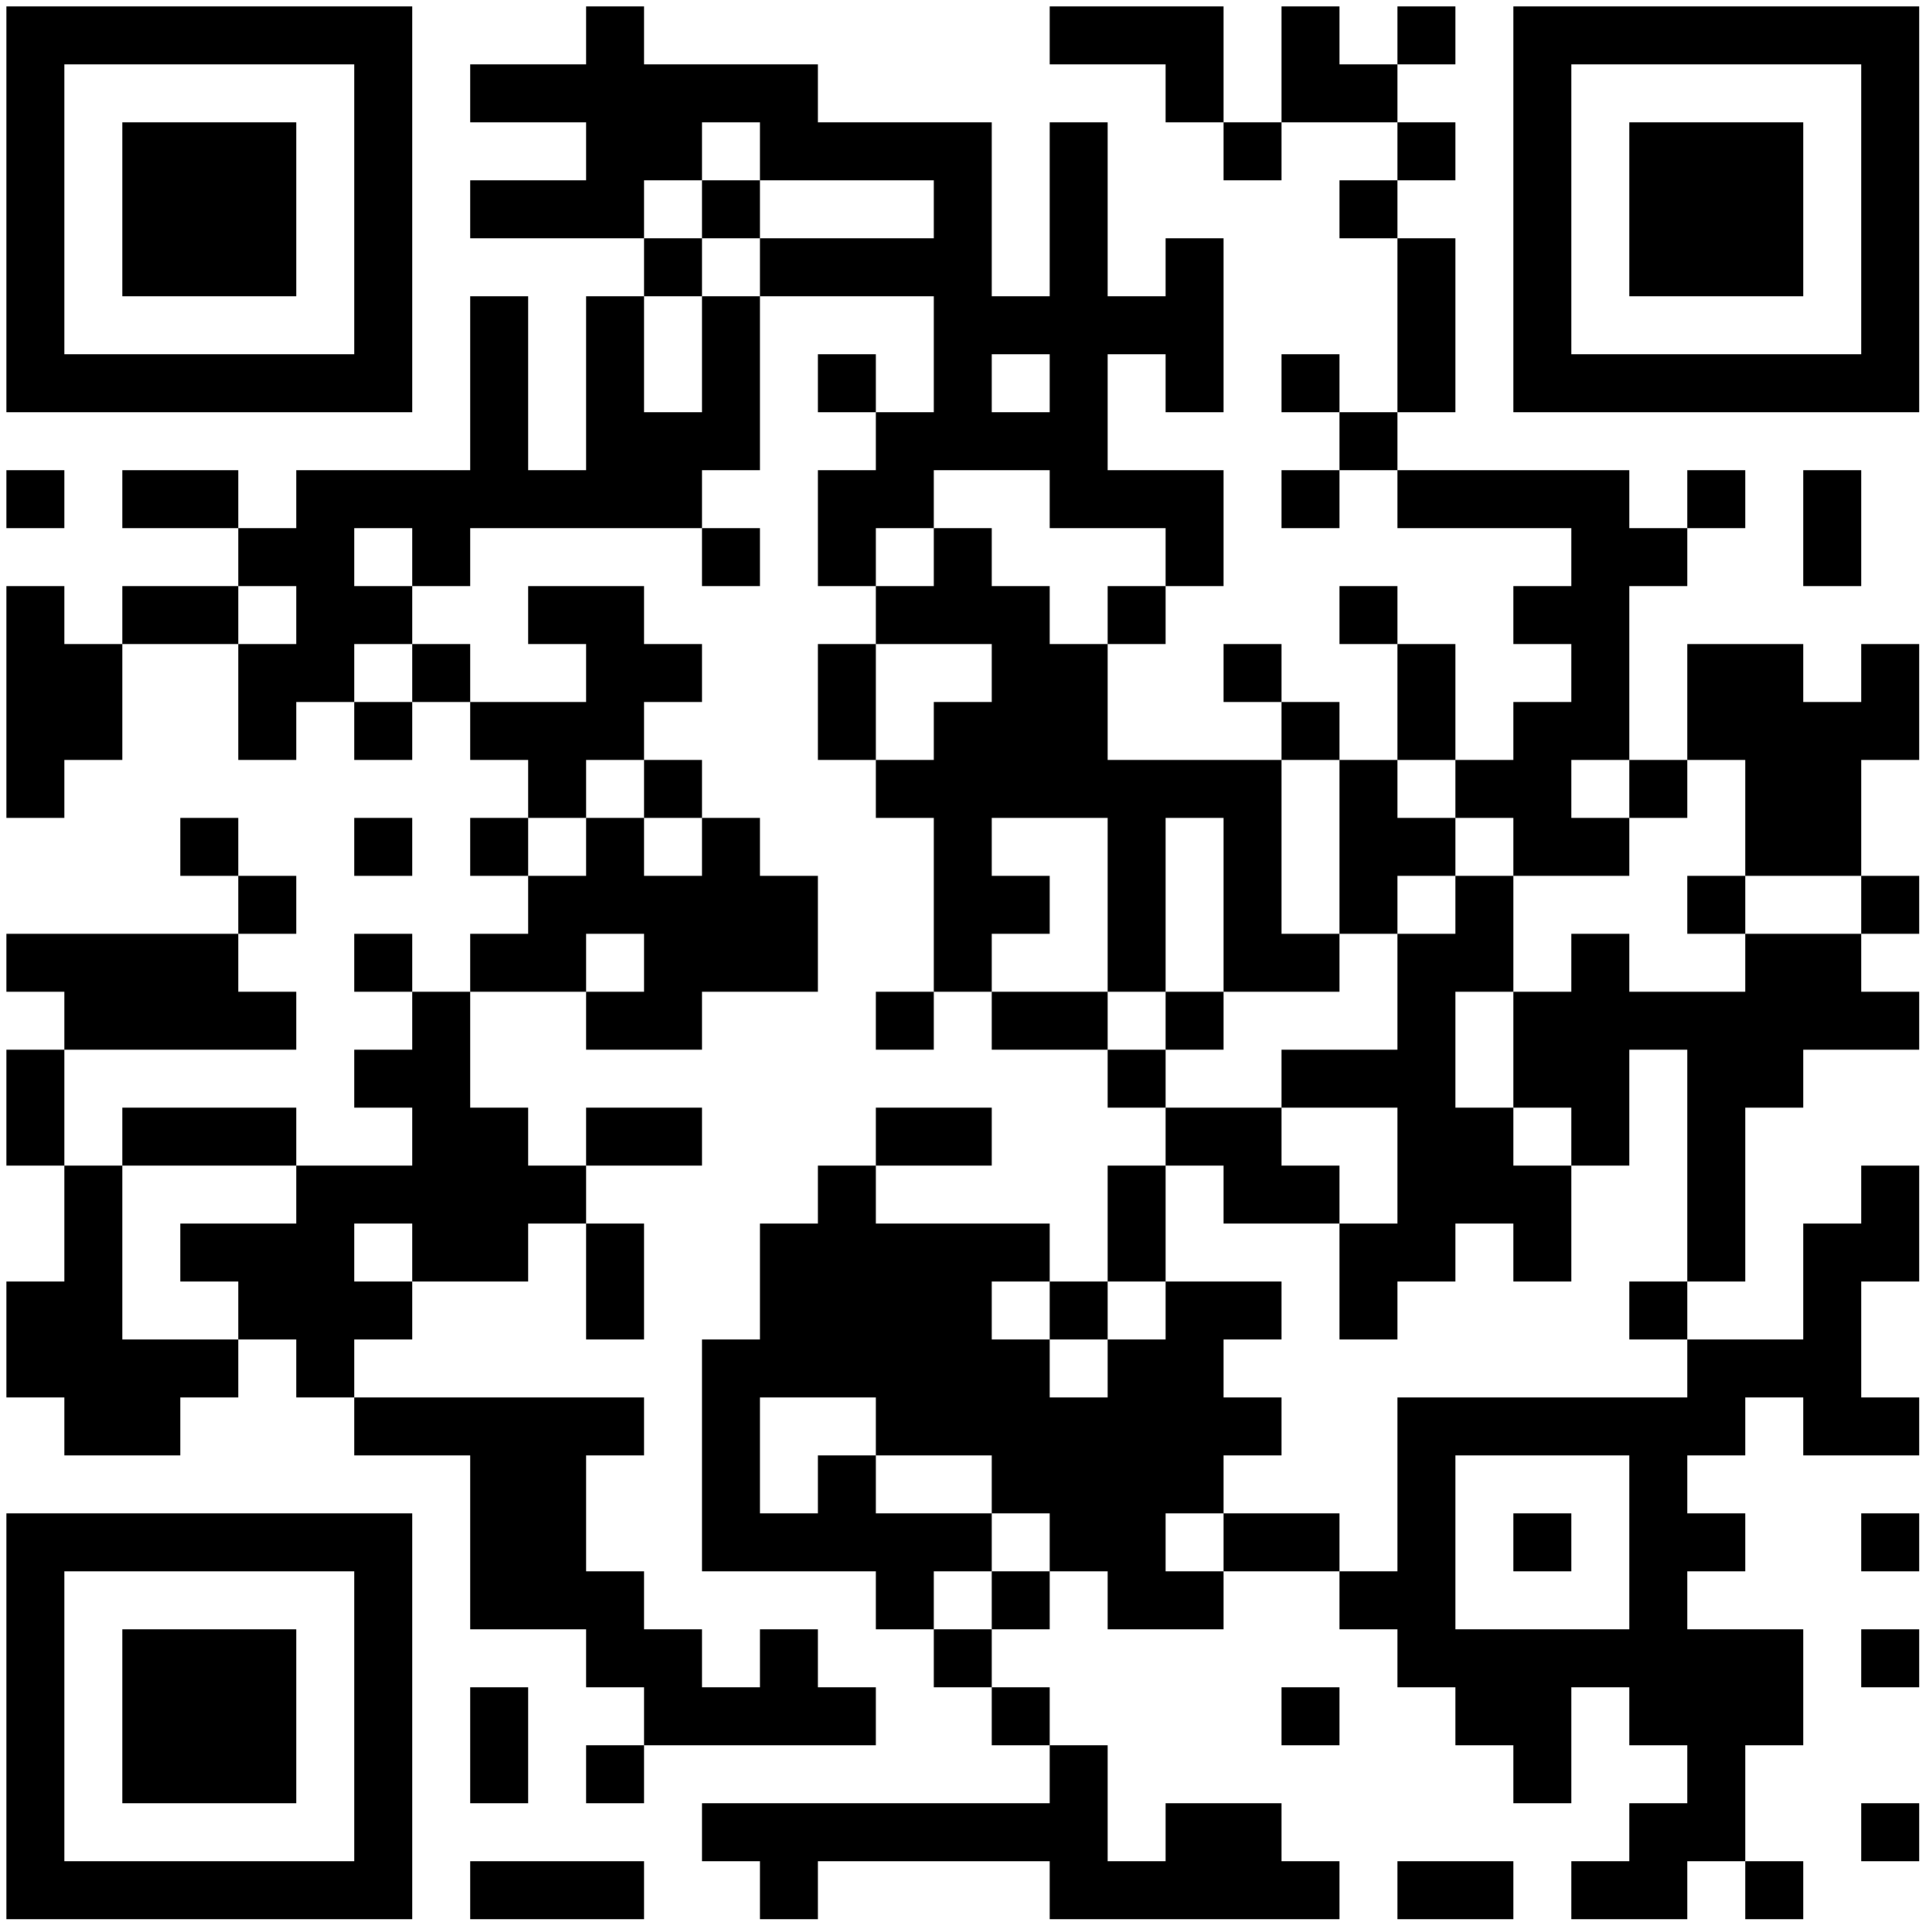 <?xml version="1.0" standalone="no"?>
<svg xmlns="http://www.w3.org/2000/svg" width="300" height="300"><rect width="100%" height="100%" fill="#808080" stroke="none"/><defs><clipPath id="clip-path-dot-color"><rect x="1" y="73" width="9" height="9" transform="rotate(0,5.5,77.5)"/><rect x="1" y="91" width="9" height="9" transform="rotate(0,5.5,95.5)"/><rect x="1" y="100" width="9" height="9" transform="rotate(0,5.5,104.5)"/><rect x="1" y="109" width="9" height="9" transform="rotate(0,5.5,113.5)"/><rect x="1" y="118" width="9" height="9" transform="rotate(0,5.5,122.5)"/><rect x="1" y="145" width="9" height="9" transform="rotate(0,5.5,149.5)"/><rect x="1" y="163" width="9" height="9" transform="rotate(0,5.5,167.5)"/><rect x="1" y="172" width="9" height="9" transform="rotate(0,5.5,176.5)"/><rect x="1" y="199" width="9" height="9" transform="rotate(0,5.5,203.5)"/><rect x="1" y="208" width="9" height="9" transform="rotate(0,5.5,212.5)"/><rect x="10" y="100" width="9" height="9" transform="rotate(0,14.5,104.5)"/><rect x="10" y="109" width="9" height="9" transform="rotate(0,14.5,113.5)"/><rect x="10" y="145" width="9" height="9" transform="rotate(0,14.5,149.5)"/><rect x="10" y="154" width="9" height="9" transform="rotate(0,14.5,158.5)"/><rect x="10" y="181" width="9" height="9" transform="rotate(0,14.5,185.5)"/><rect x="10" y="190" width="9" height="9" transform="rotate(0,14.5,194.5)"/><rect x="10" y="199" width="9" height="9" transform="rotate(0,14.5,203.5)"/><rect x="10" y="208" width="9" height="9" transform="rotate(0,14.5,212.5)"/><rect x="10" y="217" width="9" height="9" transform="rotate(0,14.5,221.5)"/><rect x="19" y="73" width="9" height="9" transform="rotate(0,23.5,77.5)"/><rect x="19" y="91" width="9" height="9" transform="rotate(0,23.5,95.5)"/><rect x="19" y="145" width="9" height="9" transform="rotate(0,23.5,149.5)"/><rect x="19" y="154" width="9" height="9" transform="rotate(0,23.5,158.5)"/><rect x="19" y="172" width="9" height="9" transform="rotate(0,23.5,176.5)"/><rect x="19" y="208" width="9" height="9" transform="rotate(0,23.5,212.5)"/><rect x="19" y="217" width="9" height="9" transform="rotate(0,23.5,221.5)"/><rect x="28" y="73" width="9" height="9" transform="rotate(0,32.5,77.5)"/><rect x="28" y="91" width="9" height="9" transform="rotate(0,32.5,95.5)"/><rect x="28" y="127" width="9" height="9" transform="rotate(0,32.5,131.5)"/><rect x="28" y="145" width="9" height="9" transform="rotate(0,32.5,149.5)"/><rect x="28" y="154" width="9" height="9" transform="rotate(0,32.5,158.5)"/><rect x="28" y="172" width="9" height="9" transform="rotate(0,32.5,176.5)"/><rect x="28" y="190" width="9" height="9" transform="rotate(0,32.5,194.5)"/><rect x="28" y="208" width="9" height="9" transform="rotate(0,32.5,212.5)"/><rect x="37" y="82" width="9" height="9" transform="rotate(0,41.5,86.5)"/><rect x="37" y="100" width="9" height="9" transform="rotate(0,41.5,104.5)"/><rect x="37" y="109" width="9" height="9" transform="rotate(0,41.5,113.5)"/><rect x="37" y="136" width="9" height="9" transform="rotate(0,41.5,140.5)"/><rect x="37" y="154" width="9" height="9" transform="rotate(0,41.5,158.5)"/><rect x="37" y="172" width="9" height="9" transform="rotate(0,41.5,176.5)"/><rect x="37" y="190" width="9" height="9" transform="rotate(0,41.5,194.5)"/><rect x="37" y="199" width="9" height="9" transform="rotate(0,41.5,203.5)"/><rect x="46" y="73" width="9" height="9" transform="rotate(0,50.5,77.5)"/><rect x="46" y="82" width="9" height="9" transform="rotate(0,50.5,86.5)"/><rect x="46" y="91" width="9" height="9" transform="rotate(0,50.5,95.5)"/><rect x="46" y="100" width="9" height="9" transform="rotate(0,50.5,104.5)"/><rect x="46" y="181" width="9" height="9" transform="rotate(0,50.5,185.5)"/><rect x="46" y="190" width="9" height="9" transform="rotate(0,50.5,194.5)"/><rect x="46" y="199" width="9" height="9" transform="rotate(0,50.5,203.5)"/><rect x="46" y="208" width="9" height="9" transform="rotate(0,50.5,212.5)"/><rect x="55" y="73" width="9" height="9" transform="rotate(0,59.5,77.5)"/><rect x="55" y="91" width="9" height="9" transform="rotate(0,59.5,95.5)"/><rect x="55" y="109" width="9" height="9" transform="rotate(0,59.5,113.5)"/><rect x="55" y="127" width="9" height="9" transform="rotate(0,59.5,131.5)"/><rect x="55" y="145" width="9" height="9" transform="rotate(0,59.5,149.5)"/><rect x="55" y="163" width="9" height="9" transform="rotate(0,59.5,167.5)"/><rect x="55" y="181" width="9" height="9" transform="rotate(0,59.5,185.5)"/><rect x="55" y="199" width="9" height="9" transform="rotate(0,59.5,203.5)"/><rect x="55" y="217" width="9" height="9" transform="rotate(0,59.5,221.5)"/><rect x="64" y="73" width="9" height="9" transform="rotate(0,68.5,77.5)"/><rect x="64" y="82" width="9" height="9" transform="rotate(0,68.5,86.5)"/><rect x="64" y="100" width="9" height="9" transform="rotate(0,68.5,104.5)"/><rect x="64" y="154" width="9" height="9" transform="rotate(0,68.5,158.5)"/><rect x="64" y="163" width="9" height="9" transform="rotate(0,68.5,167.5)"/><rect x="64" y="172" width="9" height="9" transform="rotate(0,68.5,176.5)"/><rect x="64" y="181" width="9" height="9" transform="rotate(0,68.5,185.5)"/><rect x="64" y="190" width="9" height="9" transform="rotate(0,68.5,194.5)"/><rect x="64" y="217" width="9" height="9" transform="rotate(0,68.5,221.5)"/><rect x="73" y="10" width="9" height="9" transform="rotate(0,77.5,14.5)"/><rect x="73" y="28" width="9" height="9" transform="rotate(0,77.5,32.5)"/><rect x="73" y="46" width="9" height="9" transform="rotate(0,77.5,50.5)"/><rect x="73" y="55" width="9" height="9" transform="rotate(0,77.5,59.5)"/><rect x="73" y="64" width="9" height="9" transform="rotate(0,77.5,68.5)"/><rect x="73" y="73" width="9" height="9" transform="rotate(0,77.5,77.5)"/><rect x="73" y="109" width="9" height="9" transform="rotate(0,77.5,113.5)"/><rect x="73" y="127" width="9" height="9" transform="rotate(0,77.5,131.5)"/><rect x="73" y="145" width="9" height="9" transform="rotate(0,77.5,149.5)"/><rect x="73" y="172" width="9" height="9" transform="rotate(0,77.5,176.5)"/><rect x="73" y="181" width="9" height="9" transform="rotate(0,77.5,185.5)"/><rect x="73" y="190" width="9" height="9" transform="rotate(0,77.5,194.5)"/><rect x="73" y="217" width="9" height="9" transform="rotate(0,77.5,221.5)"/><rect x="73" y="226" width="9" height="9" transform="rotate(0,77.5,230.5)"/><rect x="73" y="235" width="9" height="9" transform="rotate(0,77.5,239.5)"/><rect x="73" y="244" width="9" height="9" transform="rotate(0,77.5,248.5)"/><rect x="73" y="262" width="9" height="9" transform="rotate(0,77.5,266.5)"/><rect x="73" y="271" width="9" height="9" transform="rotate(0,77.5,275.5)"/><rect x="73" y="289" width="9" height="9" transform="rotate(0,77.5,293.5)"/><rect x="82" y="10" width="9" height="9" transform="rotate(0,86.5,14.5)"/><rect x="82" y="28" width="9" height="9" transform="rotate(0,86.5,32.5)"/><rect x="82" y="73" width="9" height="9" transform="rotate(0,86.5,77.5)"/><rect x="82" y="91" width="9" height="9" transform="rotate(0,86.5,95.5)"/><rect x="82" y="109" width="9" height="9" transform="rotate(0,86.5,113.5)"/><rect x="82" y="118" width="9" height="9" transform="rotate(0,86.5,122.5)"/><rect x="82" y="136" width="9" height="9" transform="rotate(0,86.5,140.5)"/><rect x="82" y="145" width="9" height="9" transform="rotate(0,86.5,149.5)"/><rect x="82" y="181" width="9" height="9" transform="rotate(0,86.5,185.5)"/><rect x="82" y="217" width="9" height="9" transform="rotate(0,86.5,221.5)"/><rect x="82" y="226" width="9" height="9" transform="rotate(0,86.5,230.5)"/><rect x="82" y="235" width="9" height="9" transform="rotate(0,86.5,239.5)"/><rect x="82" y="244" width="9" height="9" transform="rotate(0,86.5,248.5)"/><rect x="82" y="289" width="9" height="9" transform="rotate(0,86.5,293.5)"/><rect x="91" y="1" width="9" height="9" transform="rotate(0,95.5,5.5)"/><rect x="91" y="10" width="9" height="9" transform="rotate(0,95.5,14.5)"/><rect x="91" y="19" width="9" height="9" transform="rotate(0,95.5,23.5)"/><rect x="91" y="28" width="9" height="9" transform="rotate(0,95.5,32.5)"/><rect x="91" y="46" width="9" height="9" transform="rotate(0,95.5,50.5)"/><rect x="91" y="55" width="9" height="9" transform="rotate(0,95.5,59.5)"/><rect x="91" y="64" width="9" height="9" transform="rotate(0,95.5,68.5)"/><rect x="91" y="73" width="9" height="9" transform="rotate(0,95.5,77.5)"/><rect x="91" y="91" width="9" height="9" transform="rotate(0,95.5,95.5)"/><rect x="91" y="100" width="9" height="9" transform="rotate(0,95.5,104.5)"/><rect x="91" y="109" width="9" height="9" transform="rotate(0,95.5,113.5)"/><rect x="91" y="127" width="9" height="9" transform="rotate(0,95.5,131.5)"/><rect x="91" y="136" width="9" height="9" transform="rotate(0,95.5,140.5)"/><rect x="91" y="154" width="9" height="9" transform="rotate(0,95.5,158.5)"/><rect x="91" y="172" width="9" height="9" transform="rotate(0,95.5,176.5)"/><rect x="91" y="190" width="9" height="9" transform="rotate(0,95.5,194.5)"/><rect x="91" y="199" width="9" height="9" transform="rotate(0,95.5,203.5)"/><rect x="91" y="217" width="9" height="9" transform="rotate(0,95.5,221.5)"/><rect x="91" y="244" width="9" height="9" transform="rotate(0,95.5,248.5)"/><rect x="91" y="253" width="9" height="9" transform="rotate(0,95.5,257.5)"/><rect x="91" y="271" width="9" height="9" transform="rotate(0,95.5,275.5)"/><rect x="91" y="289" width="9" height="9" transform="rotate(0,95.5,293.5)"/><rect x="100" y="10" width="9" height="9" transform="rotate(0,104.5,14.5)"/><rect x="100" y="19" width="9" height="9" transform="rotate(0,104.5,23.5)"/><rect x="100" y="37" width="9" height="9" transform="rotate(0,104.5,41.5)"/><rect x="100" y="64" width="9" height="9" transform="rotate(0,104.5,68.5)"/><rect x="100" y="73" width="9" height="9" transform="rotate(0,104.5,77.5)"/><rect x="100" y="100" width="9" height="9" transform="rotate(0,104.5,104.5)"/><rect x="100" y="118" width="9" height="9" transform="rotate(0,104.5,122.5)"/><rect x="100" y="136" width="9" height="9" transform="rotate(0,104.5,140.5)"/><rect x="100" y="145" width="9" height="9" transform="rotate(0,104.5,149.5)"/><rect x="100" y="154" width="9" height="9" transform="rotate(0,104.5,158.5)"/><rect x="100" y="172" width="9" height="9" transform="rotate(0,104.5,176.5)"/><rect x="100" y="253" width="9" height="9" transform="rotate(0,104.5,257.5)"/><rect x="100" y="262" width="9" height="9" transform="rotate(0,104.5,266.5)"/><rect x="109" y="10" width="9" height="9" transform="rotate(0,113.5,14.5)"/><rect x="109" y="28" width="9" height="9" transform="rotate(0,113.5,32.5)"/><rect x="109" y="46" width="9" height="9" transform="rotate(0,113.5,50.5)"/><rect x="109" y="55" width="9" height="9" transform="rotate(0,113.5,59.5)"/><rect x="109" y="64" width="9" height="9" transform="rotate(0,113.5,68.5)"/><rect x="109" y="82" width="9" height="9" transform="rotate(0,113.5,86.5)"/><rect x="109" y="127" width="9" height="9" transform="rotate(0,113.5,131.5)"/><rect x="109" y="136" width="9" height="9" transform="rotate(0,113.5,140.5)"/><rect x="109" y="145" width="9" height="9" transform="rotate(0,113.5,149.5)"/><rect x="109" y="208" width="9" height="9" transform="rotate(0,113.5,212.5)"/><rect x="109" y="217" width="9" height="9" transform="rotate(0,113.5,221.5)"/><rect x="109" y="226" width="9" height="9" transform="rotate(0,113.5,230.5)"/><rect x="109" y="235" width="9" height="9" transform="rotate(0,113.5,239.5)"/><rect x="109" y="262" width="9" height="9" transform="rotate(0,113.5,266.5)"/><rect x="109" y="280" width="9" height="9" transform="rotate(0,113.5,284.5)"/><rect x="118" y="10" width="9" height="9" transform="rotate(0,122.5,14.5)"/><rect x="118" y="19" width="9" height="9" transform="rotate(0,122.5,23.5)"/><rect x="118" y="37" width="9" height="9" transform="rotate(0,122.5,41.5)"/><rect x="118" y="136" width="9" height="9" transform="rotate(0,122.5,140.5)"/><rect x="118" y="145" width="9" height="9" transform="rotate(0,122.5,149.5)"/><rect x="118" y="190" width="9" height="9" transform="rotate(0,122.5,194.5)"/><rect x="118" y="199" width="9" height="9" transform="rotate(0,122.5,203.5)"/><rect x="118" y="208" width="9" height="9" transform="rotate(0,122.5,212.5)"/><rect x="118" y="235" width="9" height="9" transform="rotate(0,122.5,239.5)"/><rect x="118" y="253" width="9" height="9" transform="rotate(0,122.5,257.5)"/><rect x="118" y="262" width="9" height="9" transform="rotate(0,122.5,266.5)"/><rect x="118" y="280" width="9" height="9" transform="rotate(0,122.5,284.5)"/><rect x="118" y="289" width="9" height="9" transform="rotate(0,122.5,293.5)"/><rect x="127" y="19" width="9" height="9" transform="rotate(0,131.5,23.5)"/><rect x="127" y="37" width="9" height="9" transform="rotate(0,131.5,41.5)"/><rect x="127" y="55" width="9" height="9" transform="rotate(0,131.5,59.5)"/><rect x="127" y="73" width="9" height="9" transform="rotate(0,131.5,77.5)"/><rect x="127" y="82" width="9" height="9" transform="rotate(0,131.5,86.5)"/><rect x="127" y="100" width="9" height="9" transform="rotate(0,131.5,104.5)"/><rect x="127" y="109" width="9" height="9" transform="rotate(0,131.5,113.5)"/><rect x="127" y="181" width="9" height="9" transform="rotate(0,131.5,185.5)"/><rect x="127" y="190" width="9" height="9" transform="rotate(0,131.5,194.5)"/><rect x="127" y="199" width="9" height="9" transform="rotate(0,131.5,203.5)"/><rect x="127" y="208" width="9" height="9" transform="rotate(0,131.5,212.5)"/><rect x="127" y="226" width="9" height="9" transform="rotate(0,131.5,230.5)"/><rect x="127" y="235" width="9" height="9" transform="rotate(0,131.5,239.5)"/><rect x="127" y="262" width="9" height="9" transform="rotate(0,131.5,266.5)"/><rect x="127" y="280" width="9" height="9" transform="rotate(0,131.5,284.5)"/><rect x="136" y="19" width="9" height="9" transform="rotate(0,140.5,23.5)"/><rect x="136" y="37" width="9" height="9" transform="rotate(0,140.5,41.5)"/><rect x="136" y="64" width="9" height="9" transform="rotate(0,140.5,68.5)"/><rect x="136" y="73" width="9" height="9" transform="rotate(0,140.5,77.5)"/><rect x="136" y="91" width="9" height="9" transform="rotate(0,140.5,95.5)"/><rect x="136" y="118" width="9" height="9" transform="rotate(0,140.5,122.5)"/><rect x="136" y="154" width="9" height="9" transform="rotate(0,140.5,158.5)"/><rect x="136" y="172" width="9" height="9" transform="rotate(0,140.5,176.5)"/><rect x="136" y="190" width="9" height="9" transform="rotate(0,140.5,194.5)"/><rect x="136" y="199" width="9" height="9" transform="rotate(0,140.5,203.5)"/><rect x="136" y="208" width="9" height="9" transform="rotate(0,140.5,212.5)"/><rect x="136" y="217" width="9" height="9" transform="rotate(0,140.5,221.5)"/><rect x="136" y="235" width="9" height="9" transform="rotate(0,140.5,239.5)"/><rect x="136" y="244" width="9" height="9" transform="rotate(0,140.5,248.5)"/><rect x="136" y="280" width="9" height="9" transform="rotate(0,140.5,284.5)"/><rect x="145" y="19" width="9" height="9" transform="rotate(0,149.5,23.5)"/><rect x="145" y="28" width="9" height="9" transform="rotate(0,149.5,32.5)"/><rect x="145" y="37" width="9" height="9" transform="rotate(0,149.5,41.5)"/><rect x="145" y="46" width="9" height="9" transform="rotate(0,149.5,50.5)"/><rect x="145" y="55" width="9" height="9" transform="rotate(0,149.5,59.5)"/><rect x="145" y="64" width="9" height="9" transform="rotate(0,149.5,68.5)"/><rect x="145" y="82" width="9" height="9" transform="rotate(0,149.5,86.5)"/><rect x="145" y="91" width="9" height="9" transform="rotate(0,149.5,95.5)"/><rect x="145" y="109" width="9" height="9" transform="rotate(0,149.5,113.5)"/><rect x="145" y="118" width="9" height="9" transform="rotate(0,149.5,122.5)"/><rect x="145" y="127" width="9" height="9" transform="rotate(0,149.5,131.5)"/><rect x="145" y="136" width="9" height="9" transform="rotate(0,149.5,140.5)"/><rect x="145" y="145" width="9" height="9" transform="rotate(0,149.5,149.5)"/><rect x="145" y="172" width="9" height="9" transform="rotate(0,149.5,176.5)"/><rect x="145" y="190" width="9" height="9" transform="rotate(0,149.5,194.5)"/><rect x="145" y="199" width="9" height="9" transform="rotate(0,149.5,203.5)"/><rect x="145" y="208" width="9" height="9" transform="rotate(0,149.5,212.5)"/><rect x="145" y="217" width="9" height="9" transform="rotate(0,149.5,221.5)"/><rect x="145" y="235" width="9" height="9" transform="rotate(0,149.5,239.5)"/><rect x="145" y="253" width="9" height="9" transform="rotate(0,149.5,257.5)"/><rect x="145" y="280" width="9" height="9" transform="rotate(0,149.5,284.5)"/><rect x="154" y="46" width="9" height="9" transform="rotate(0,158.5,50.5)"/><rect x="154" y="64" width="9" height="9" transform="rotate(0,158.5,68.5)"/><rect x="154" y="91" width="9" height="9" transform="rotate(0,158.5,95.5)"/><rect x="154" y="100" width="9" height="9" transform="rotate(0,158.5,104.5)"/><rect x="154" y="109" width="9" height="9" transform="rotate(0,158.5,113.5)"/><rect x="154" y="118" width="9" height="9" transform="rotate(0,158.5,122.5)"/><rect x="154" y="136" width="9" height="9" transform="rotate(0,158.5,140.5)"/><rect x="154" y="154" width="9" height="9" transform="rotate(0,158.5,158.5)"/><rect x="154" y="190" width="9" height="9" transform="rotate(0,158.5,194.5)"/><rect x="154" y="208" width="9" height="9" transform="rotate(0,158.5,212.5)"/><rect x="154" y="217" width="9" height="9" transform="rotate(0,158.5,221.5)"/><rect x="154" y="226" width="9" height="9" transform="rotate(0,158.5,230.5)"/><rect x="154" y="244" width="9" height="9" transform="rotate(0,158.5,248.5)"/><rect x="154" y="262" width="9" height="9" transform="rotate(0,158.5,266.5)"/><rect x="154" y="280" width="9" height="9" transform="rotate(0,158.5,284.5)"/><rect x="163" y="1" width="9" height="9" transform="rotate(0,167.5,5.5)"/><rect x="163" y="19" width="9" height="9" transform="rotate(0,167.5,23.5)"/><rect x="163" y="28" width="9" height="9" transform="rotate(0,167.5,32.5)"/><rect x="163" y="37" width="9" height="9" transform="rotate(0,167.5,41.5)"/><rect x="163" y="46" width="9" height="9" transform="rotate(0,167.5,50.5)"/><rect x="163" y="55" width="9" height="9" transform="rotate(0,167.5,59.5)"/><rect x="163" y="64" width="9" height="9" transform="rotate(0,167.5,68.5)"/><rect x="163" y="73" width="9" height="9" transform="rotate(0,167.5,77.5)"/><rect x="163" y="100" width="9" height="9" transform="rotate(0,167.5,104.5)"/><rect x="163" y="109" width="9" height="9" transform="rotate(0,167.5,113.5)"/><rect x="163" y="118" width="9" height="9" transform="rotate(0,167.5,122.5)"/><rect x="163" y="154" width="9" height="9" transform="rotate(0,167.5,158.5)"/><rect x="163" y="199" width="9" height="9" transform="rotate(0,167.5,203.5)"/><rect x="163" y="217" width="9" height="9" transform="rotate(0,167.5,221.5)"/><rect x="163" y="226" width="9" height="9" transform="rotate(0,167.5,230.5)"/><rect x="163" y="235" width="9" height="9" transform="rotate(0,167.5,239.5)"/><rect x="163" y="271" width="9" height="9" transform="rotate(0,167.5,275.5)"/><rect x="163" y="280" width="9" height="9" transform="rotate(0,167.5,284.5)"/><rect x="163" y="289" width="9" height="9" transform="rotate(0,167.5,293.5)"/><rect x="172" y="1" width="9" height="9" transform="rotate(0,176.5,5.5)"/><rect x="172" y="46" width="9" height="9" transform="rotate(0,176.5,50.5)"/><rect x="172" y="73" width="9" height="9" transform="rotate(0,176.5,77.5)"/><rect x="172" y="91" width="9" height="9" transform="rotate(0,176.5,95.5)"/><rect x="172" y="118" width="9" height="9" transform="rotate(0,176.5,122.5)"/><rect x="172" y="127" width="9" height="9" transform="rotate(0,176.5,131.5)"/><rect x="172" y="136" width="9" height="9" transform="rotate(0,176.5,140.5)"/><rect x="172" y="145" width="9" height="9" transform="rotate(0,176.5,149.5)"/><rect x="172" y="163" width="9" height="9" transform="rotate(0,176.5,167.5)"/><rect x="172" y="181" width="9" height="9" transform="rotate(0,176.5,185.5)"/><rect x="172" y="190" width="9" height="9" transform="rotate(0,176.5,194.5)"/><rect x="172" y="208" width="9" height="9" transform="rotate(0,176.5,212.5)"/><rect x="172" y="217" width="9" height="9" transform="rotate(0,176.5,221.5)"/><rect x="172" y="226" width="9" height="9" transform="rotate(0,176.5,230.5)"/><rect x="172" y="235" width="9" height="9" transform="rotate(0,176.5,239.5)"/><rect x="172" y="244" width="9" height="9" transform="rotate(0,176.5,248.5)"/><rect x="172" y="289" width="9" height="9" transform="rotate(0,176.5,293.5)"/><rect x="181" y="1" width="9" height="9" transform="rotate(0,185.5,5.5)"/><rect x="181" y="10" width="9" height="9" transform="rotate(0,185.5,14.5)"/><rect x="181" y="37" width="9" height="9" transform="rotate(0,185.5,41.5)"/><rect x="181" y="46" width="9" height="9" transform="rotate(0,185.5,50.5)"/><rect x="181" y="55" width="9" height="9" transform="rotate(0,185.5,59.5)"/><rect x="181" y="73" width="9" height="9" transform="rotate(0,185.5,77.5)"/><rect x="181" y="82" width="9" height="9" transform="rotate(0,185.5,86.5)"/><rect x="181" y="118" width="9" height="9" transform="rotate(0,185.5,122.5)"/><rect x="181" y="154" width="9" height="9" transform="rotate(0,185.5,158.5)"/><rect x="181" y="172" width="9" height="9" transform="rotate(0,185.5,176.5)"/><rect x="181" y="199" width="9" height="9" transform="rotate(0,185.5,203.5)"/><rect x="181" y="208" width="9" height="9" transform="rotate(0,185.5,212.5)"/><rect x="181" y="217" width="9" height="9" transform="rotate(0,185.5,221.5)"/><rect x="181" y="226" width="9" height="9" transform="rotate(0,185.5,230.5)"/><rect x="181" y="244" width="9" height="9" transform="rotate(0,185.5,248.5)"/><rect x="181" y="280" width="9" height="9" transform="rotate(0,185.5,284.5)"/><rect x="181" y="289" width="9" height="9" transform="rotate(0,185.5,293.5)"/><rect x="190" y="19" width="9" height="9" transform="rotate(0,194.5,23.5)"/><rect x="190" y="100" width="9" height="9" transform="rotate(0,194.5,104.5)"/><rect x="190" y="118" width="9" height="9" transform="rotate(0,194.5,122.5)"/><rect x="190" y="127" width="9" height="9" transform="rotate(0,194.5,131.5)"/><rect x="190" y="136" width="9" height="9" transform="rotate(0,194.5,140.5)"/><rect x="190" y="145" width="9" height="9" transform="rotate(0,194.5,149.5)"/><rect x="190" y="172" width="9" height="9" transform="rotate(0,194.5,176.5)"/><rect x="190" y="181" width="9" height="9" transform="rotate(0,194.5,185.5)"/><rect x="190" y="199" width="9" height="9" transform="rotate(0,194.5,203.5)"/><rect x="190" y="217" width="9" height="9" transform="rotate(0,194.5,221.5)"/><rect x="190" y="235" width="9" height="9" transform="rotate(0,194.5,239.5)"/><rect x="190" y="280" width="9" height="9" transform="rotate(0,194.5,284.5)"/><rect x="190" y="289" width="9" height="9" transform="rotate(0,194.5,293.5)"/><rect x="199" y="1" width="9" height="9" transform="rotate(0,203.5,5.5)"/><rect x="199" y="10" width="9" height="9" transform="rotate(0,203.5,14.5)"/><rect x="199" y="55" width="9" height="9" transform="rotate(0,203.5,59.5)"/><rect x="199" y="73" width="9" height="9" transform="rotate(0,203.5,77.5)"/><rect x="199" y="109" width="9" height="9" transform="rotate(0,203.5,113.5)"/><rect x="199" y="145" width="9" height="9" transform="rotate(0,203.5,149.5)"/><rect x="199" y="163" width="9" height="9" transform="rotate(0,203.5,167.5)"/><rect x="199" y="181" width="9" height="9" transform="rotate(0,203.5,185.5)"/><rect x="199" y="235" width="9" height="9" transform="rotate(0,203.5,239.5)"/><rect x="199" y="262" width="9" height="9" transform="rotate(0,203.5,266.5)"/><rect x="199" y="289" width="9" height="9" transform="rotate(0,203.5,293.5)"/><rect x="208" y="10" width="9" height="9" transform="rotate(0,212.5,14.5)"/><rect x="208" y="28" width="9" height="9" transform="rotate(0,212.5,32.5)"/><rect x="208" y="64" width="9" height="9" transform="rotate(0,212.5,68.5)"/><rect x="208" y="91" width="9" height="9" transform="rotate(0,212.5,95.5)"/><rect x="208" y="118" width="9" height="9" transform="rotate(0,212.5,122.5)"/><rect x="208" y="127" width="9" height="9" transform="rotate(0,212.5,131.5)"/><rect x="208" y="136" width="9" height="9" transform="rotate(0,212.5,140.5)"/><rect x="208" y="163" width="9" height="9" transform="rotate(0,212.5,167.5)"/><rect x="208" y="190" width="9" height="9" transform="rotate(0,212.5,194.5)"/><rect x="208" y="199" width="9" height="9" transform="rotate(0,212.5,203.5)"/><rect x="208" y="244" width="9" height="9" transform="rotate(0,212.5,248.5)"/><rect x="217" y="1" width="9" height="9" transform="rotate(0,221.5,5.5)"/><rect x="217" y="19" width="9" height="9" transform="rotate(0,221.5,23.5)"/><rect x="217" y="37" width="9" height="9" transform="rotate(0,221.5,41.5)"/><rect x="217" y="46" width="9" height="9" transform="rotate(0,221.5,50.5)"/><rect x="217" y="55" width="9" height="9" transform="rotate(0,221.5,59.5)"/><rect x="217" y="73" width="9" height="9" transform="rotate(0,221.5,77.5)"/><rect x="217" y="100" width="9" height="9" transform="rotate(0,221.5,104.5)"/><rect x="217" y="109" width="9" height="9" transform="rotate(0,221.5,113.5)"/><rect x="217" y="127" width="9" height="9" transform="rotate(0,221.5,131.5)"/><rect x="217" y="145" width="9" height="9" transform="rotate(0,221.5,149.5)"/><rect x="217" y="154" width="9" height="9" transform="rotate(0,221.5,158.5)"/><rect x="217" y="163" width="9" height="9" transform="rotate(0,221.5,167.5)"/><rect x="217" y="172" width="9" height="9" transform="rotate(0,221.5,176.5)"/><rect x="217" y="181" width="9" height="9" transform="rotate(0,221.5,185.5)"/><rect x="217" y="190" width="9" height="9" transform="rotate(0,221.5,194.5)"/><rect x="217" y="217" width="9" height="9" transform="rotate(0,221.5,221.5)"/><rect x="217" y="226" width="9" height="9" transform="rotate(0,221.5,230.5)"/><rect x="217" y="235" width="9" height="9" transform="rotate(0,221.5,239.5)"/><rect x="217" y="244" width="9" height="9" transform="rotate(0,221.5,248.5)"/><rect x="217" y="253" width="9" height="9" transform="rotate(0,221.5,257.5)"/><rect x="217" y="289" width="9" height="9" transform="rotate(0,221.5,293.5)"/><rect x="226" y="73" width="9" height="9" transform="rotate(0,230.5,77.5)"/><rect x="226" y="118" width="9" height="9" transform="rotate(0,230.5,122.5)"/><rect x="226" y="136" width="9" height="9" transform="rotate(0,230.5,140.5)"/><rect x="226" y="145" width="9" height="9" transform="rotate(0,230.5,149.5)"/><rect x="226" y="172" width="9" height="9" transform="rotate(0,230.5,176.5)"/><rect x="226" y="181" width="9" height="9" transform="rotate(0,230.5,185.5)"/><rect x="226" y="217" width="9" height="9" transform="rotate(0,230.5,221.5)"/><rect x="226" y="253" width="9" height="9" transform="rotate(0,230.5,257.5)"/><rect x="226" y="262" width="9" height="9" transform="rotate(0,230.5,266.5)"/><rect x="226" y="289" width="9" height="9" transform="rotate(0,230.5,293.5)"/><rect x="235" y="73" width="9" height="9" transform="rotate(0,239.5,77.5)"/><rect x="235" y="91" width="9" height="9" transform="rotate(0,239.5,95.5)"/><rect x="235" y="109" width="9" height="9" transform="rotate(0,239.5,113.5)"/><rect x="235" y="118" width="9" height="9" transform="rotate(0,239.5,122.5)"/><rect x="235" y="127" width="9" height="9" transform="rotate(0,239.5,131.5)"/><rect x="235" y="154" width="9" height="9" transform="rotate(0,239.5,158.5)"/><rect x="235" y="163" width="9" height="9" transform="rotate(0,239.5,167.5)"/><rect x="235" y="181" width="9" height="9" transform="rotate(0,239.5,185.5)"/><rect x="235" y="190" width="9" height="9" transform="rotate(0,239.5,194.5)"/><rect x="235" y="217" width="9" height="9" transform="rotate(0,239.5,221.5)"/><rect x="235" y="235" width="9" height="9" transform="rotate(0,239.5,239.5)"/><rect x="235" y="253" width="9" height="9" transform="rotate(0,239.5,257.5)"/><rect x="235" y="262" width="9" height="9" transform="rotate(0,239.5,266.5)"/><rect x="235" y="271" width="9" height="9" transform="rotate(0,239.5,275.5)"/><rect x="244" y="73" width="9" height="9" transform="rotate(0,248.5,77.5)"/><rect x="244" y="82" width="9" height="9" transform="rotate(0,248.5,86.5)"/><rect x="244" y="91" width="9" height="9" transform="rotate(0,248.5,95.5)"/><rect x="244" y="100" width="9" height="9" transform="rotate(0,248.5,104.5)"/><rect x="244" y="109" width="9" height="9" transform="rotate(0,248.5,113.5)"/><rect x="244" y="127" width="9" height="9" transform="rotate(0,248.5,131.5)"/><rect x="244" y="145" width="9" height="9" transform="rotate(0,248.5,149.5)"/><rect x="244" y="154" width="9" height="9" transform="rotate(0,248.5,158.5)"/><rect x="244" y="163" width="9" height="9" transform="rotate(0,248.5,167.5)"/><rect x="244" y="172" width="9" height="9" transform="rotate(0,248.5,176.5)"/><rect x="244" y="217" width="9" height="9" transform="rotate(0,248.5,221.5)"/><rect x="244" y="253" width="9" height="9" transform="rotate(0,248.5,257.5)"/><rect x="244" y="289" width="9" height="9" transform="rotate(0,248.5,293.5)"/><rect x="253" y="82" width="9" height="9" transform="rotate(0,257.5,86.5)"/><rect x="253" y="118" width="9" height="9" transform="rotate(0,257.5,122.5)"/><rect x="253" y="154" width="9" height="9" transform="rotate(0,257.5,158.5)"/><rect x="253" y="199" width="9" height="9" transform="rotate(0,257.5,203.5)"/><rect x="253" y="217" width="9" height="9" transform="rotate(0,257.5,221.5)"/><rect x="253" y="226" width="9" height="9" transform="rotate(0,257.5,230.5)"/><rect x="253" y="235" width="9" height="9" transform="rotate(0,257.5,239.5)"/><rect x="253" y="244" width="9" height="9" transform="rotate(0,257.5,248.5)"/><rect x="253" y="253" width="9" height="9" transform="rotate(0,257.5,257.5)"/><rect x="253" y="262" width="9" height="9" transform="rotate(0,257.5,266.5)"/><rect x="253" y="280" width="9" height="9" transform="rotate(0,257.5,284.5)"/><rect x="253" y="289" width="9" height="9" transform="rotate(0,257.5,293.5)"/><rect x="262" y="73" width="9" height="9" transform="rotate(0,266.5,77.5)"/><rect x="262" y="100" width="9" height="9" transform="rotate(0,266.5,104.5)"/><rect x="262" y="109" width="9" height="9" transform="rotate(0,266.5,113.5)"/><rect x="262" y="136" width="9" height="9" transform="rotate(0,266.5,140.5)"/><rect x="262" y="154" width="9" height="9" transform="rotate(0,266.5,158.5)"/><rect x="262" y="163" width="9" height="9" transform="rotate(0,266.5,167.5)"/><rect x="262" y="172" width="9" height="9" transform="rotate(0,266.5,176.5)"/><rect x="262" y="181" width="9" height="9" transform="rotate(0,266.5,185.5)"/><rect x="262" y="190" width="9" height="9" transform="rotate(0,266.5,194.5)"/><rect x="262" y="208" width="9" height="9" transform="rotate(0,266.5,212.5)"/><rect x="262" y="217" width="9" height="9" transform="rotate(0,266.5,221.5)"/><rect x="262" y="235" width="9" height="9" transform="rotate(0,266.5,239.5)"/><rect x="262" y="253" width="9" height="9" transform="rotate(0,266.5,257.5)"/><rect x="262" y="262" width="9" height="9" transform="rotate(0,266.5,266.5)"/><rect x="262" y="271" width="9" height="9" transform="rotate(0,266.5,275.5)"/><rect x="262" y="280" width="9" height="9" transform="rotate(0,266.5,284.5)"/><rect x="271" y="100" width="9" height="9" transform="rotate(0,275.5,104.5)"/><rect x="271" y="109" width="9" height="9" transform="rotate(0,275.5,113.5)"/><rect x="271" y="118" width="9" height="9" transform="rotate(0,275.5,122.5)"/><rect x="271" y="127" width="9" height="9" transform="rotate(0,275.5,131.5)"/><rect x="271" y="145" width="9" height="9" transform="rotate(0,275.5,149.5)"/><rect x="271" y="154" width="9" height="9" transform="rotate(0,275.5,158.5)"/><rect x="271" y="163" width="9" height="9" transform="rotate(0,275.5,167.5)"/><rect x="271" y="208" width="9" height="9" transform="rotate(0,275.5,212.5)"/><rect x="271" y="253" width="9" height="9" transform="rotate(0,275.5,257.5)"/><rect x="271" y="262" width="9" height="9" transform="rotate(0,275.5,266.5)"/><rect x="271" y="289" width="9" height="9" transform="rotate(0,275.5,293.5)"/><rect x="280" y="73" width="9" height="9" transform="rotate(0,284.5,77.5)"/><rect x="280" y="82" width="9" height="9" transform="rotate(0,284.5,86.5)"/><rect x="280" y="109" width="9" height="9" transform="rotate(0,284.5,113.5)"/><rect x="280" y="118" width="9" height="9" transform="rotate(0,284.5,122.5)"/><rect x="280" y="127" width="9" height="9" transform="rotate(0,284.5,131.5)"/><rect x="280" y="145" width="9" height="9" transform="rotate(0,284.5,149.5)"/><rect x="280" y="154" width="9" height="9" transform="rotate(0,284.5,158.5)"/><rect x="280" y="190" width="9" height="9" transform="rotate(0,284.5,194.5)"/><rect x="280" y="199" width="9" height="9" transform="rotate(0,284.5,203.5)"/><rect x="280" y="208" width="9" height="9" transform="rotate(0,284.5,212.5)"/><rect x="280" y="217" width="9" height="9" transform="rotate(0,284.5,221.5)"/><rect x="289" y="100" width="9" height="9" transform="rotate(0,293.5,104.5)"/><rect x="289" y="109" width="9" height="9" transform="rotate(0,293.5,113.5)"/><rect x="289" y="136" width="9" height="9" transform="rotate(0,293.5,140.5)"/><rect x="289" y="154" width="9" height="9" transform="rotate(0,293.5,158.5)"/><rect x="289" y="181" width="9" height="9" transform="rotate(0,293.5,185.5)"/><rect x="289" y="190" width="9" height="9" transform="rotate(0,293.5,194.5)"/><rect x="289" y="217" width="9" height="9" transform="rotate(0,293.5,221.5)"/><rect x="289" y="235" width="9" height="9" transform="rotate(0,293.5,239.5)"/><rect x="289" y="253" width="9" height="9" transform="rotate(0,293.5,257.5)"/><rect x="289" y="280" width="9" height="9" transform="rotate(0,293.5,284.5)"/><path clip-rule="evenodd" d="M 1 1v 63h 63v -63zM 10 10h 45v 45h -45z" transform="rotate(0,32.5,32.5)"/><rect x="19" y="19" width="9" height="9" transform="rotate(0,23.5,23.5)"/><rect x="19" y="28" width="9" height="9" transform="rotate(0,23.5,32.5)"/><rect x="19" y="37" width="9" height="9" transform="rotate(0,23.5,41.5)"/><rect x="28" y="19" width="9" height="9" transform="rotate(0,32.5,23.5)"/><rect x="28" y="28" width="9" height="9" transform="rotate(0,32.5,32.5)"/><rect x="28" y="37" width="9" height="9" transform="rotate(0,32.5,41.5)"/><rect x="37" y="19" width="9" height="9" transform="rotate(0,41.5,23.5)"/><rect x="37" y="28" width="9" height="9" transform="rotate(0,41.5,32.5)"/><rect x="37" y="37" width="9" height="9" transform="rotate(0,41.5,41.5)"/><path clip-rule="evenodd" d="M 235 1v 63h 63v -63zM 244 10h 45v 45h -45z" transform="rotate(90,266.5,32.5)"/><rect x="253" y="19" width="9" height="9" transform="rotate(0,257.5,23.5)"/><rect x="253" y="28" width="9" height="9" transform="rotate(0,257.5,32.5)"/><rect x="253" y="37" width="9" height="9" transform="rotate(0,257.5,41.5)"/><rect x="262" y="19" width="9" height="9" transform="rotate(0,266.5,23.5)"/><rect x="262" y="28" width="9" height="9" transform="rotate(0,266.5,32.5)"/><rect x="262" y="37" width="9" height="9" transform="rotate(0,266.5,41.5)"/><rect x="271" y="19" width="9" height="9" transform="rotate(0,275.5,23.5)"/><rect x="271" y="28" width="9" height="9" transform="rotate(0,275.5,32.5)"/><rect x="271" y="37" width="9" height="9" transform="rotate(0,275.5,41.5)"/><path clip-rule="evenodd" d="M 1 235v 63h 63v -63zM 10 244h 45v 45h -45z" transform="rotate(-90,32.5,266.5)"/><rect x="19" y="253" width="9" height="9" transform="rotate(0,23.5,257.5)"/><rect x="19" y="262" width="9" height="9" transform="rotate(0,23.5,266.5)"/><rect x="19" y="271" width="9" height="9" transform="rotate(0,23.5,275.5)"/><rect x="28" y="253" width="9" height="9" transform="rotate(0,32.5,257.5)"/><rect x="28" y="262" width="9" height="9" transform="rotate(0,32.5,266.5)"/><rect x="28" y="271" width="9" height="9" transform="rotate(0,32.5,275.5)"/><rect x="37" y="253" width="9" height="9" transform="rotate(0,41.5,257.5)"/><rect x="37" y="262" width="9" height="9" transform="rotate(0,41.5,266.5)"/><rect x="37" y="271" width="9" height="9" transform="rotate(0,41.5,275.5)"/></clipPath></defs><rect x="0" y="0" height="300" width="300" clip-path="url('#clip-path-background-color')" fill="#fff"/><rect x="0" y="0" height="300" width="300" clip-path="url('#clip-path-dot-color')" fill="#000000"/></svg>
